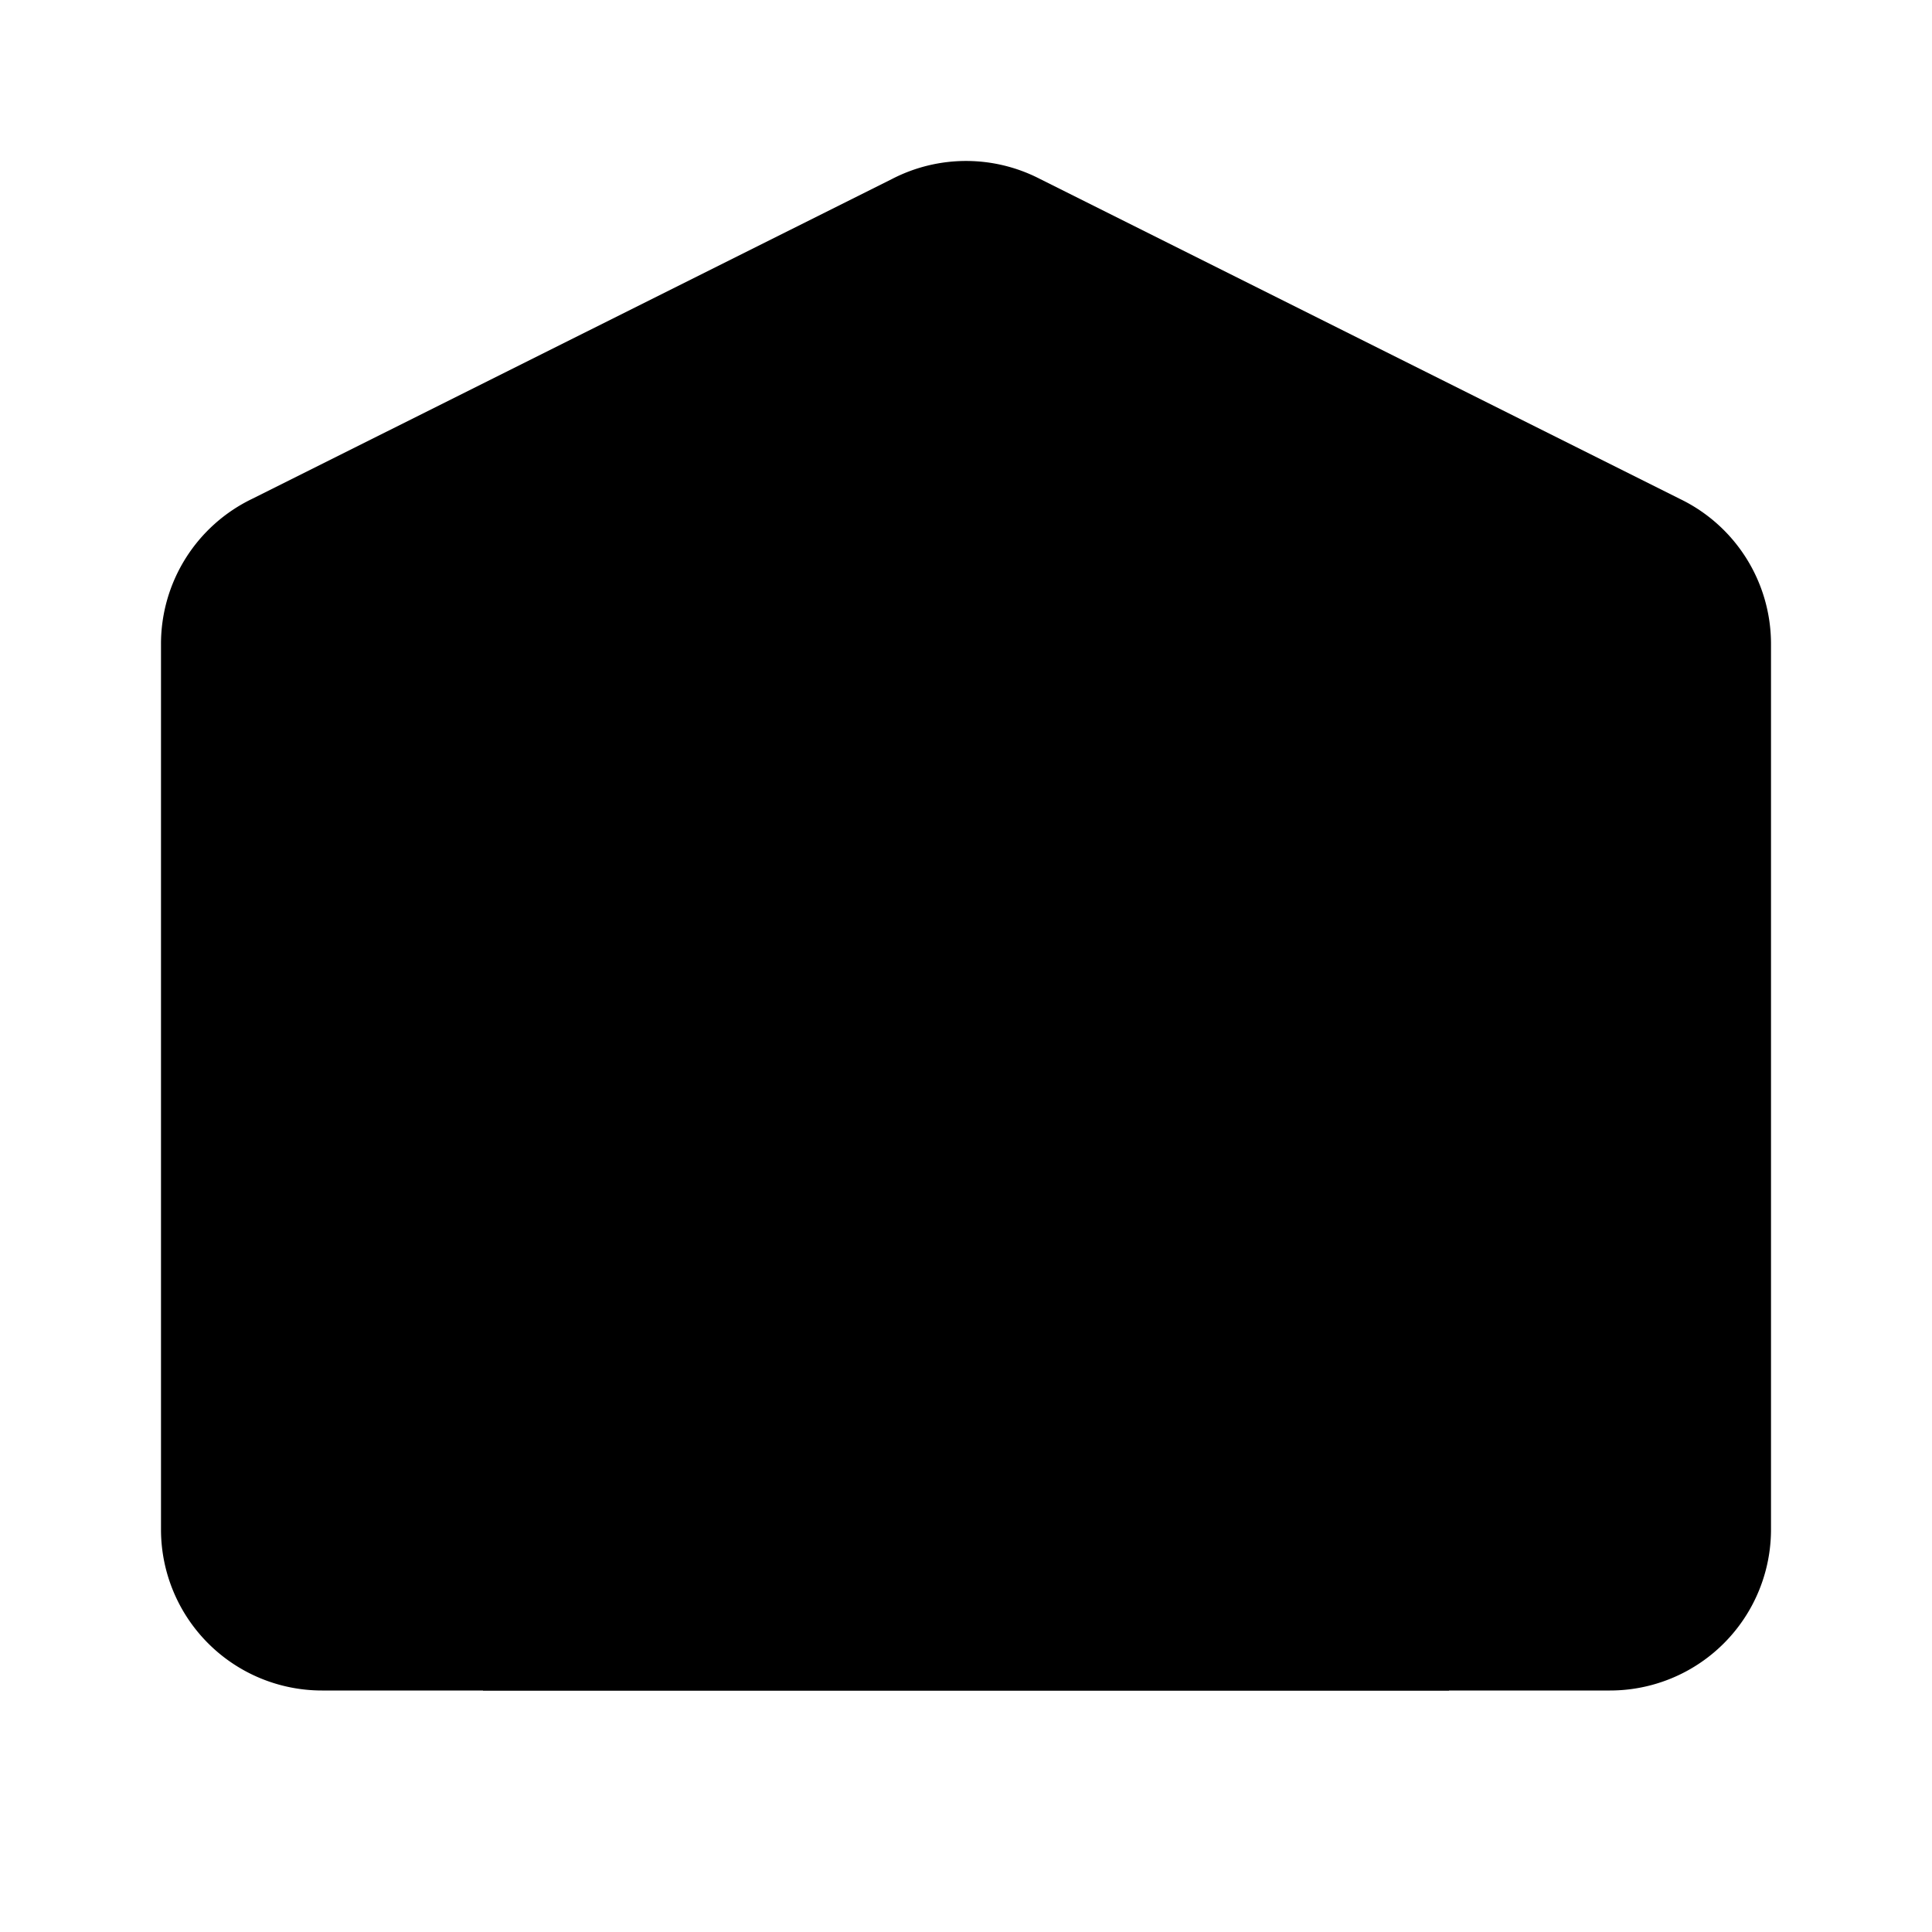 <svg
    xmlns="http://www.w3.org/2000/svg"
    width="24"
    height="24"
    viewBox="0 0 24 24"
    fill="currentColor"
    stroke="currentColor"
    stroke-width="calc(100vw - 100vh)"
    preserveAspectRatio="xMidYMid meet"
    stroke-linecap="round"
    stroke-linejoin="round"
>
    <path vector-effect="non-scaling-stroke" d="M18 21V10a1 1 0 0 0-1-1H7a1 1 0 0 0-1 1v11" />
    <path
        vector-effect="non-scaling-stroke"
        d="M22 19a2 2 0 0 1-2 2H4a2 2 0 0 1-2-2V8a2 2 0 0 1 1.132-1.803l7.95-3.974a2 2 0 0 1 1.837 0l7.948 3.974A2 2 0 0 1 22 8z"
    />
    <path vector-effect="non-scaling-stroke" d="M6 13h12" />
    <path vector-effect="non-scaling-stroke" d="M6 17h12" />
</svg>
